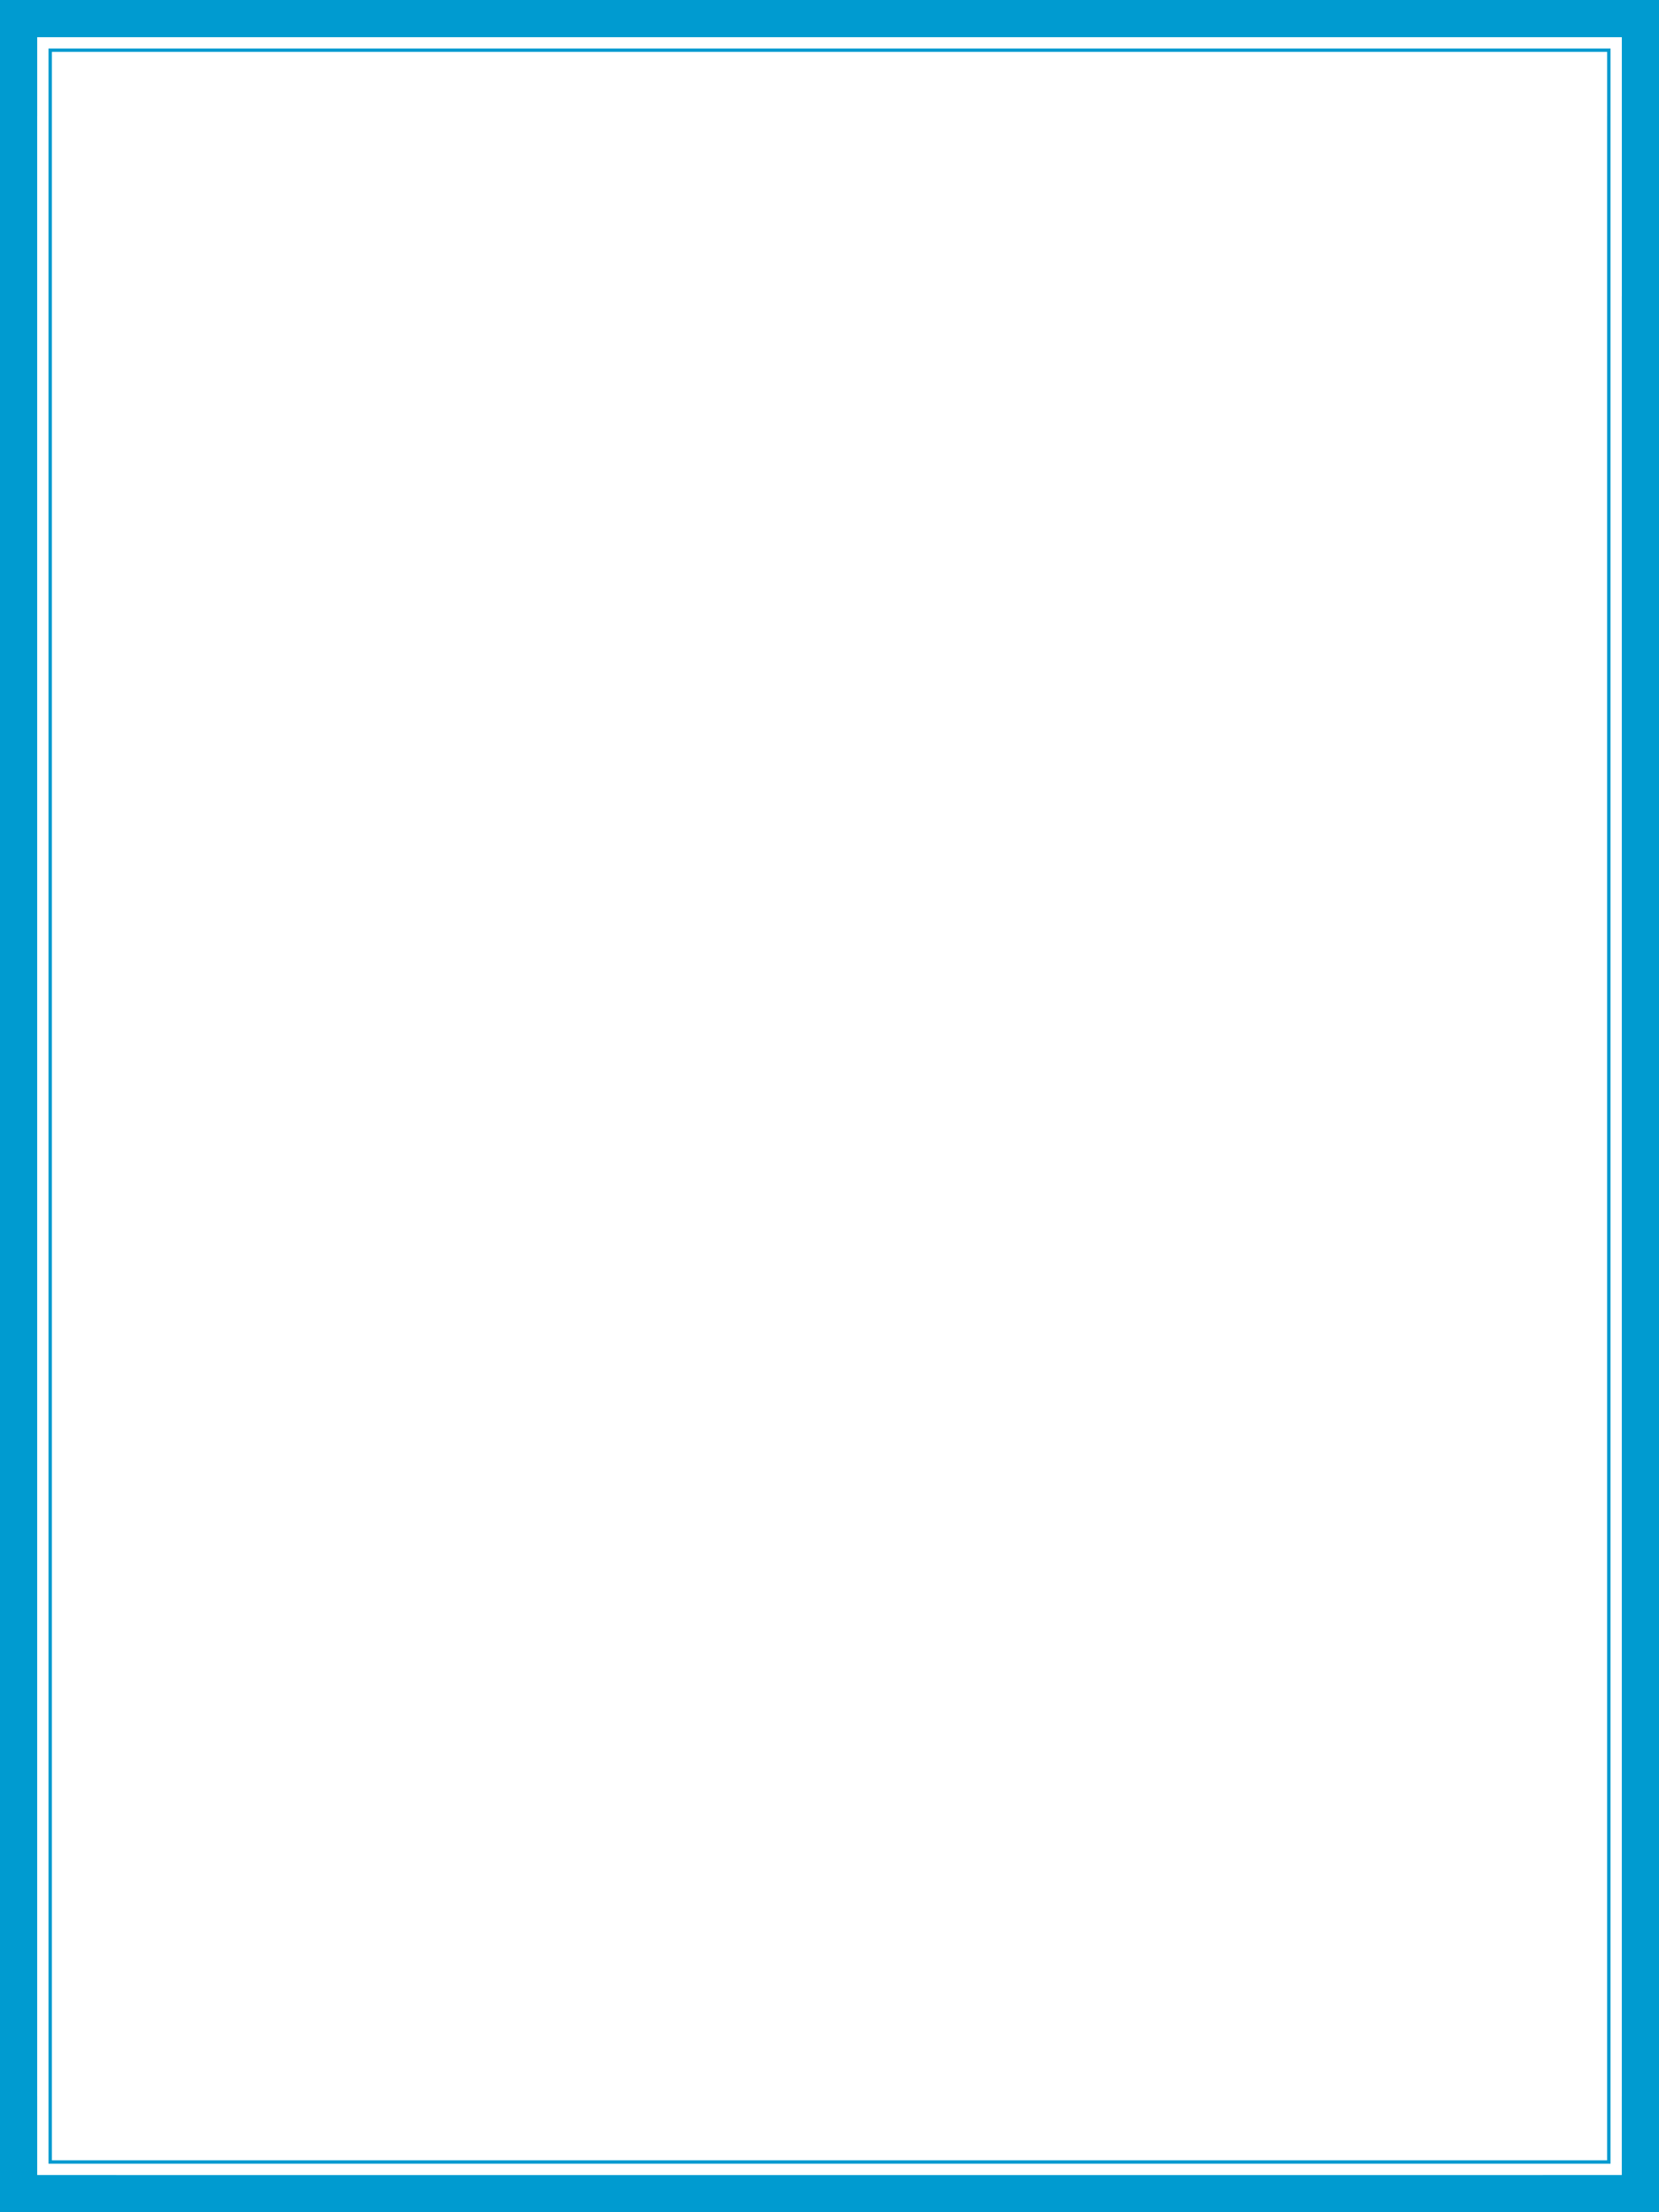 <?xml version="1.0" encoding="utf-8"?>
<!-- Generator: Adobe Illustrator 14.0.0, SVG Export Plug-In . SVG Version: 6.00 Build 43363)  -->
<!DOCTYPE svg PUBLIC "-//W3C//DTD SVG 1.1//EN" "http://www.w3.org/Graphics/SVG/1.1/DTD/svg11.dtd">
<svg version="1.1" xmlns="http://www.w3.org/2000/svg" xmlns:xlink="http://www.w3.org/1999/xlink" x="0px" y="0px" width="540px"
	 height="720px" viewBox="0 0 540 720" style="enable-background:new 0 0 540 720;" xml:space="preserve">
<style type="text/css">
<![CDATA[
	.st0{fill:#009BD0;}
]]>
</style>
<g id="Layer_2">
</g>
<g id="Layer_1">
	<g>
		<path class="st0" d="M540.836,37.652V-0.836h-38.488v-0.001h-58.074h-0.1h-57.976h-0.1h-57.975h-0.1H270.05h-0.1h-57.975h-0.1
			H153.9h-0.1H95.826h-0.1H37.652v0.001H-0.836v38.488h-0.001v58.6v0.1v58.5v0.1v58.5v0.1v58.5v0.1v58.5v0.1v58.5v0.1v58.5v0.1v58.5
			v0.1v58.5v0.1v58.5v0.1v58.6h0.001v38.488h38.488v0.001h58.074h0.1h57.975h0.1h57.976h0.1h57.975h0.1h57.975h0.1h57.975h0.1
			h57.976h0.1h58.074v-0.001h38.488v-38.488h0.001v-58.6v-0.1v-58.5v-0.1v-58.5v-0.1v-58.5v-0.1v-58.5v-0.1v-58.5v-0.1v-58.5v-0.1
			v-58.5v-0.1v-58.5v-0.1v-58.5v-0.1L540.836,37.652L540.836,37.652z M527.894,96.352v58.5v0.1v58.5v0.1v58.5v0.1v58.5v0.1v58.5v0.1
			v58.5v0.1v58.5v0.1v58.5v0.1v58.5v0.1v58.498h-0.004v25.645h-25.642v0.003h-57.975h-0.1h-57.976h-0.1h-57.975h-0.1H270.05h-0.1
			h-57.975h-0.1H153.9h-0.1H95.826h-0.1H37.754v-0.004H12.109v-25.642h-0.003v-58.5v-0.1v-58.5v-0.1v-58.5v-0.1v-58.5v-0.1v-58.5
			v-0.1v-58.5v-0.1v-58.5v-0.1v-58.5v-0.1v-58.5v-0.1v-58.5v-0.1V37.754h0.004V12.109h25.642v-0.003h57.975h0.1h57.975h0.1h57.976
			h0.1h57.975h0.1h57.975h0.1h57.975h0.1h57.976h0.1h57.973v0.004h25.645v25.642h0.003v58.5V96.352z"/>
		<path class="st0" d="M502.246,15.788h-57.973h-0.1h-57.976h-0.1h-57.975h-0.1H270.05h-0.1h-57.975h-0.1H153.9h-0.1H95.826h-0.1
			H37.752v-0.002H15.787v21.968h0.001v58.498v0.1v58.5v0.1v58.5v0.1v58.5v0.1v58.5v0.1v58.5v0.1v58.5v0.1v58.5v0.1v58.5v0.1v58.5
			v0.1v58.5h-0.002v21.965h21.968v-0.001h57.973h0.1h57.975h0.1h57.976h0.1h57.975h0.1h57.975h0.1h57.975h0.1h57.976h0.1h57.975
			v0.002h21.965v-21.968h-0.001v-58.498v-0.1v-58.5v-0.1v-58.5v-0.1v-58.5v-0.1v-58.5v-0.1v-58.5v-0.1v-58.5v-0.1v-58.5v-0.1v-58.5
			v-0.1v-58.5v-0.1v-58.5h0.002V15.787L502.246,15.788L502.246,15.788z M523.103,37.752v58.5v0.1v58.5v0.1v58.5v0.1v58.5v0.1v58.5
			v0.1v58.5v0.1v58.5v0.1v58.5v0.1v58.5v0.1v58.5v0.1v58.498h-0.001v20.856h-20.754h-0.1h-57.975h-0.1h-57.976h-0.1h-57.975h-0.1
			H270.05h-0.1h-57.975h-0.1H153.9h-0.1H95.826h-0.1H37.754v-0.001H16.897v-20.854h-0.001v-58.5v-0.1v-58.5v-0.1v-58.5v-0.1v-58.5
			v-0.1v-58.5v-0.1v-58.5v-0.1v-58.5v-0.1v-58.5v-0.1v-58.5v-0.1v-58.5v-0.1V37.754h0.001V16.897h20.854v-0.001h57.975h0.1h57.975
			h0.1h57.976h0.1h57.975h0.1h57.975h0.1h57.975h0.1h57.976h0.1h57.973v0.001h20.856v20.755V37.752z"/>
	</g>
</g>
</svg>
